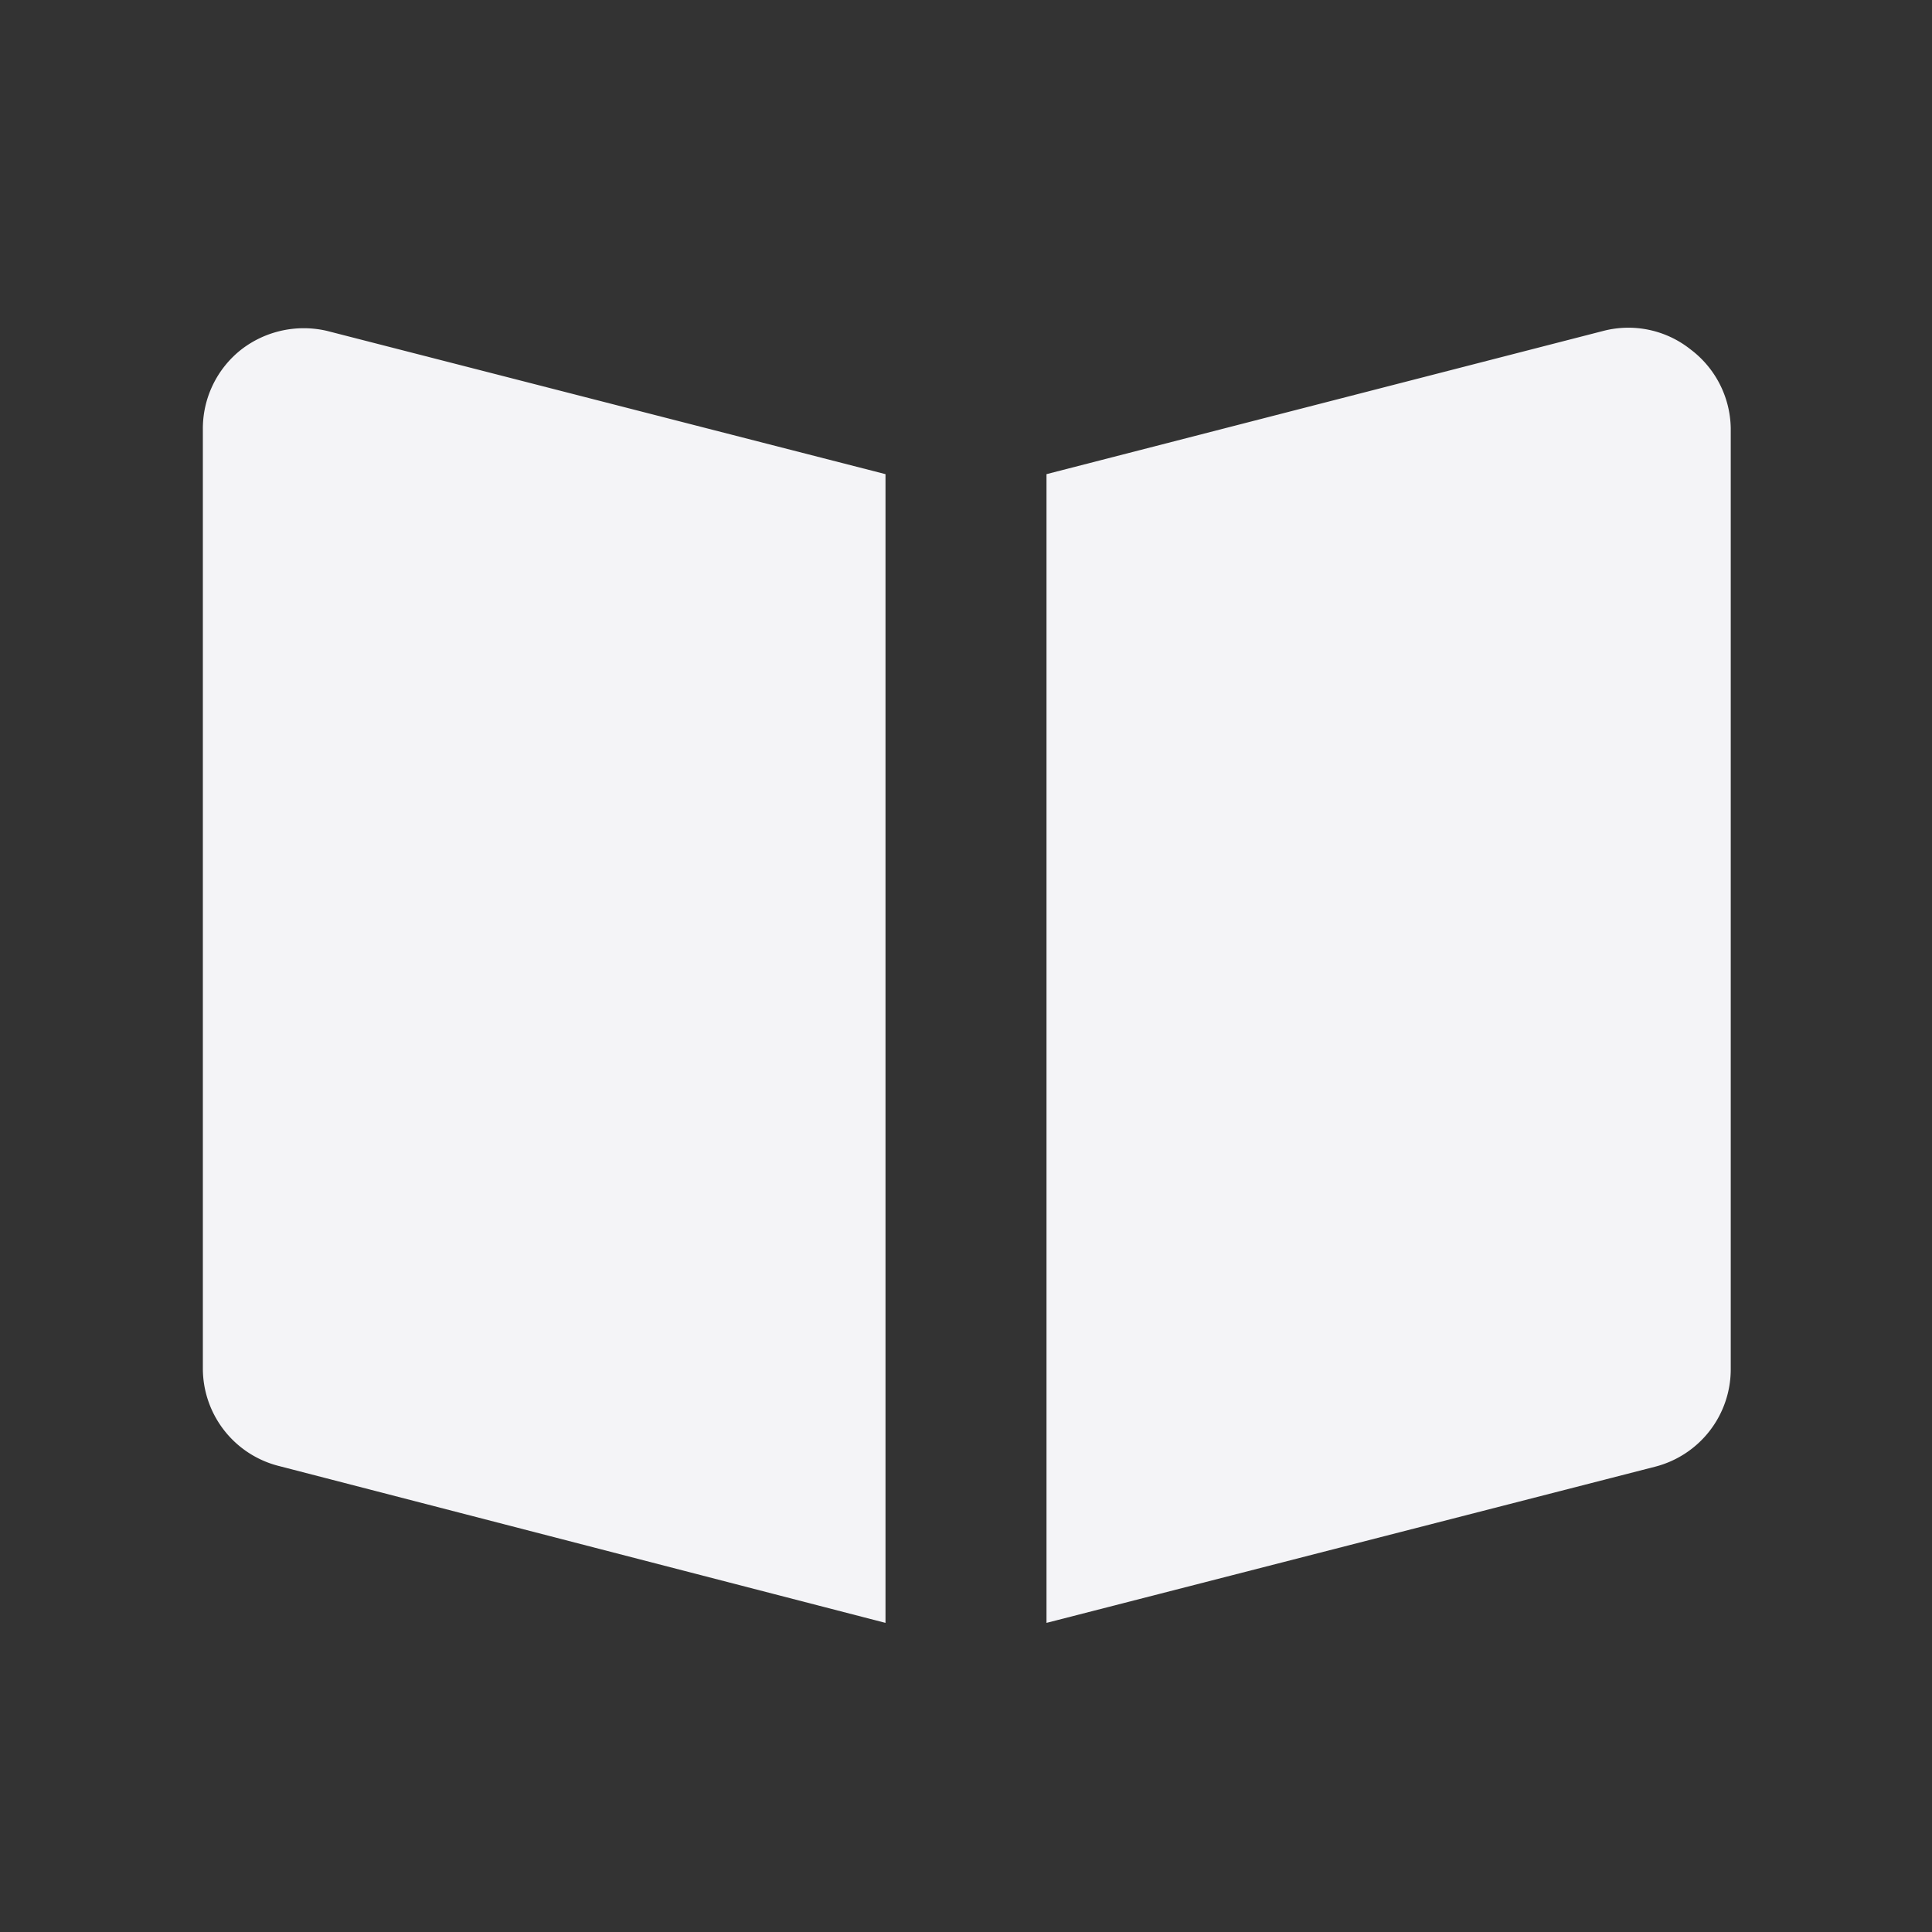 <svg xmlns="http://www.w3.org/2000/svg" viewBox="0 0 24 24"><rect x="0" y="0" width="24" height="24" fill="#333333" stroke="none"/><defs><style>.cls-1{fill:#17191e;opacity:0;}.cls-2{fill:#f4f4f7;}</style></defs><title>book-open</title><g id="Layer_2" data-name="Layer 2"><g id="book-open"><g id="book-open-2" data-name="book-open"><rect class="cls-1" width="24" height="24" transform="translate(24 24) rotate(180)"/><path class="cls-2" d="M21,4.34a1.24,1.24,0,0,0-1.08-.23L13,5.89V20.16l7.56-1.94A1.25,1.25,0,0,0,21.5,17V5.32A1.25,1.25,0,0,0,21,4.34Z"/><path class="cls-2" d="M11,5.89,4.06,4.11A1.27,1.27,0,0,0,3,4.34a1.25,1.25,0,0,0-.48,1V17a1.25,1.25,0,0,0,.94,1.21L11,20.16Z"/></g></g></g></svg>
